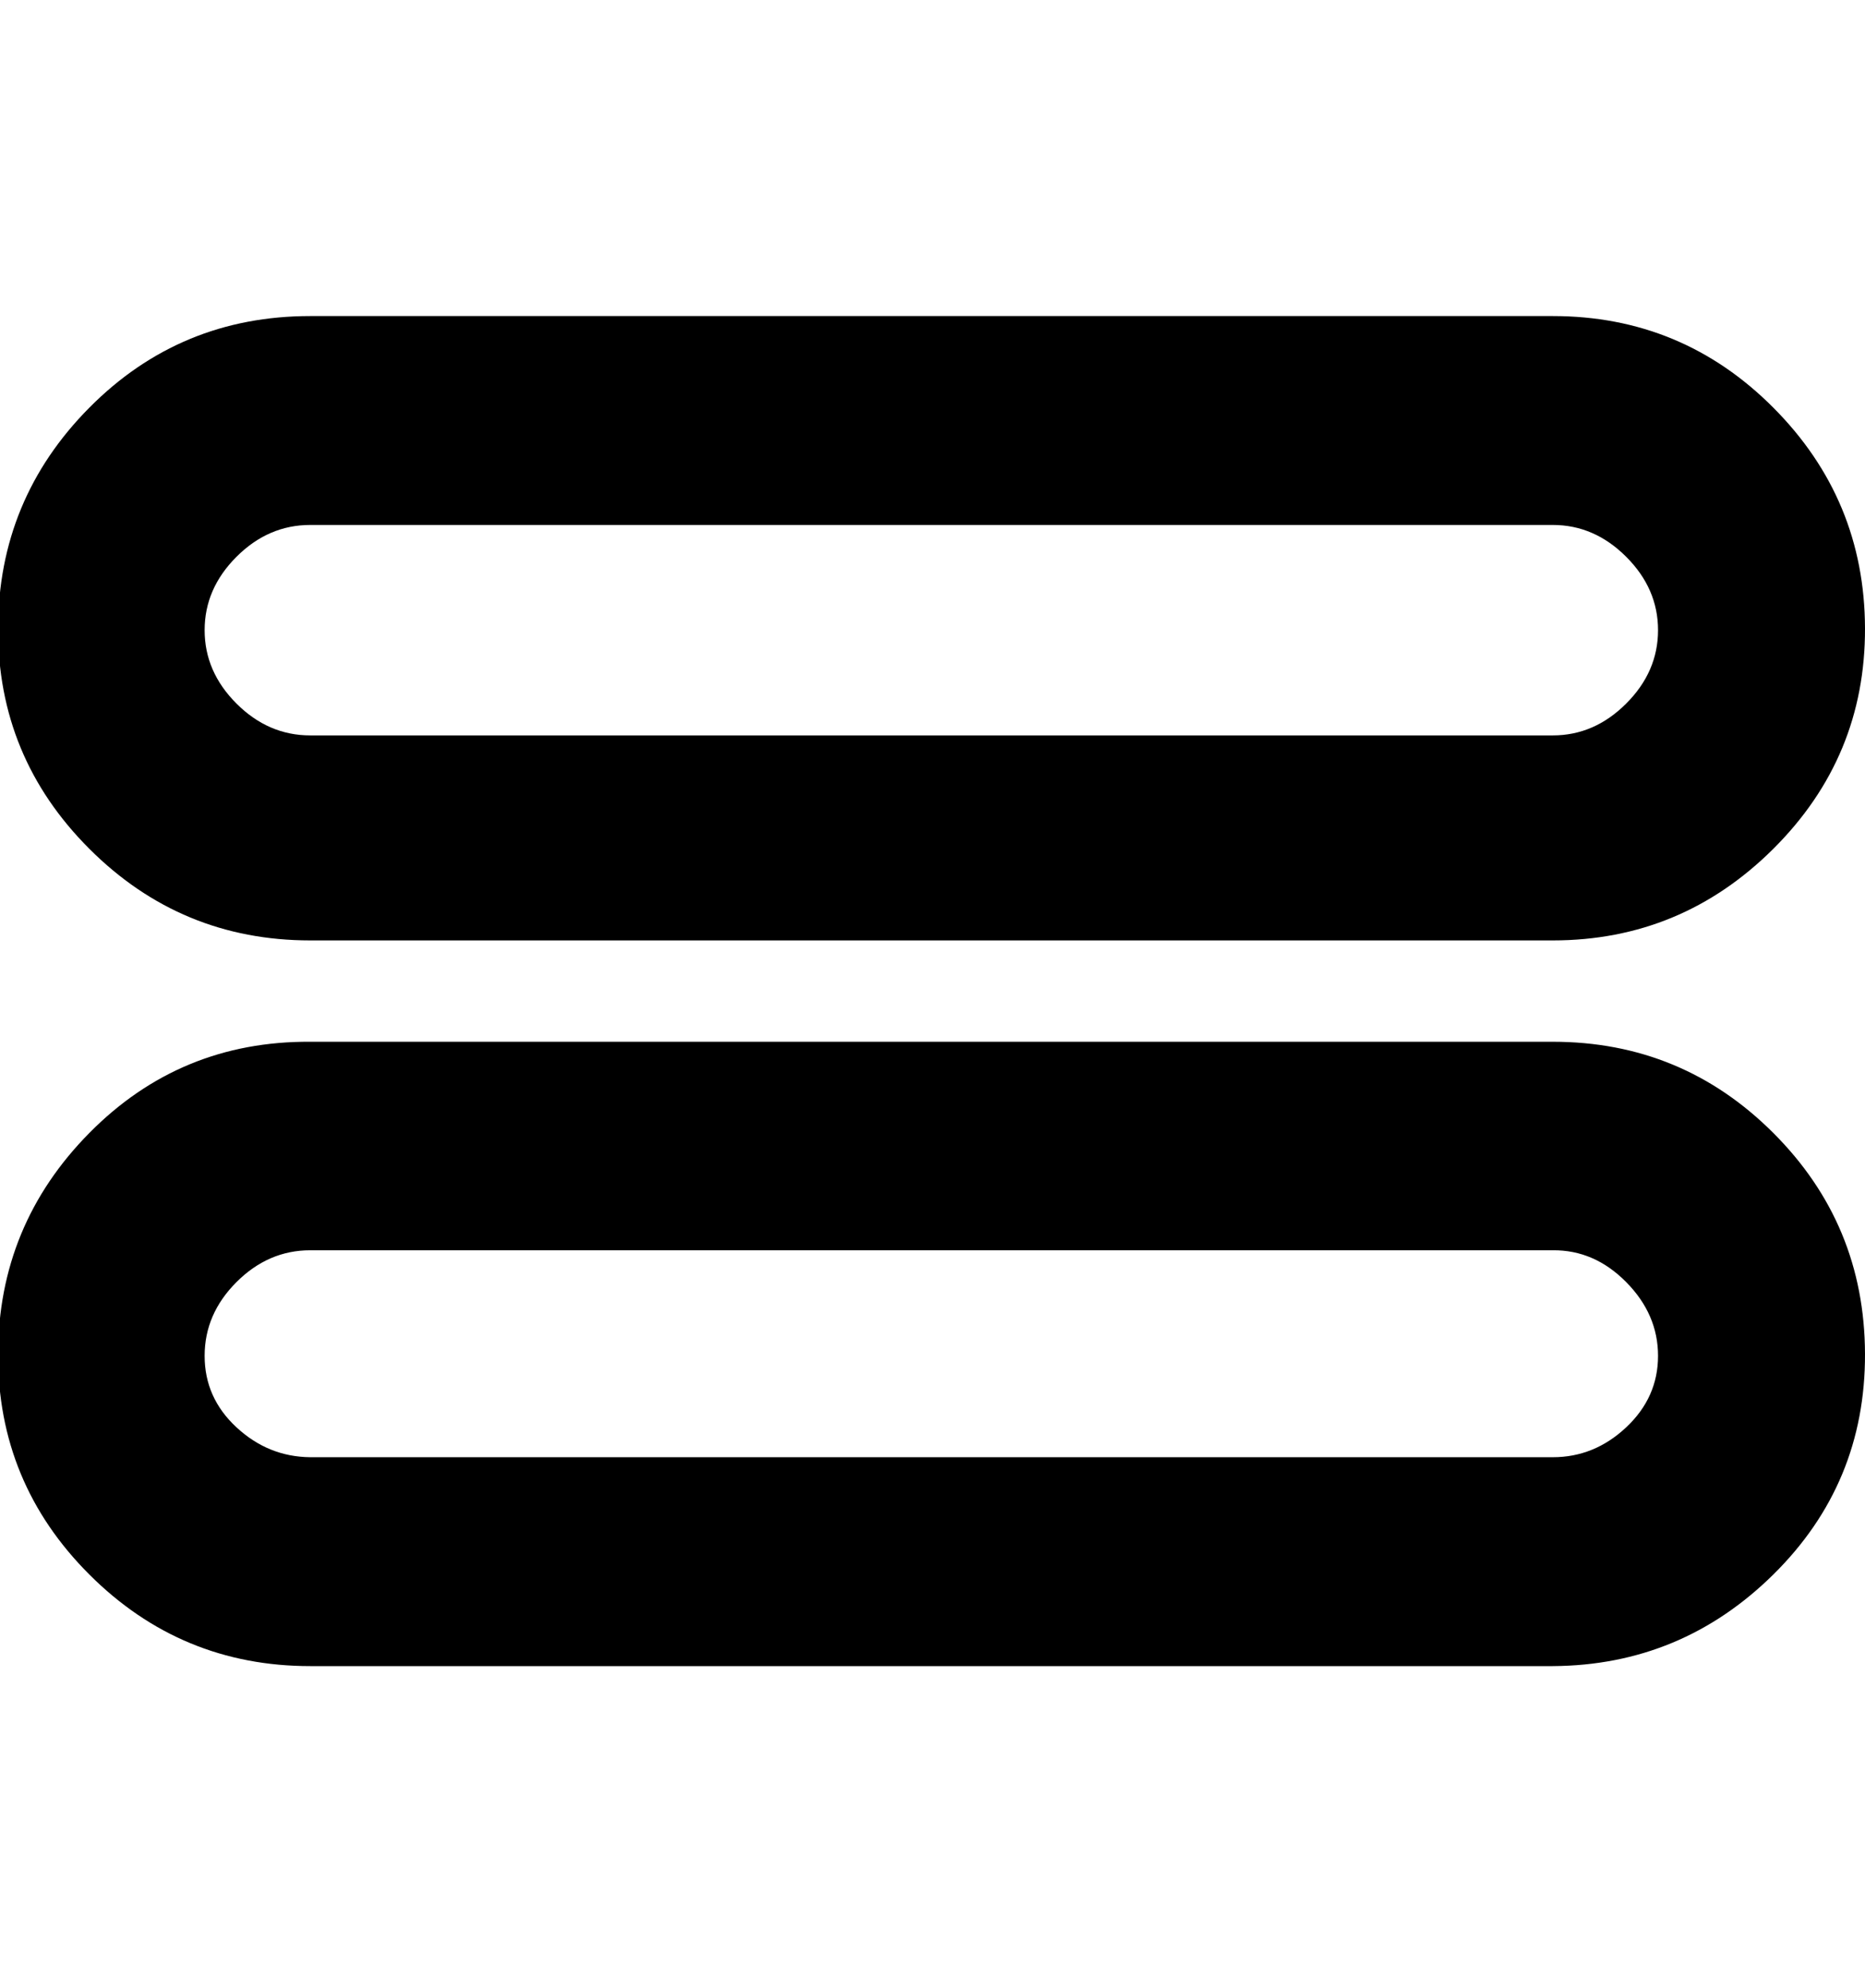 <svg height="512" width="480.3" xmlns="http://www.w3.org/2000/svg"><path d="m399.9 242.2h-320q-33.3 0-56.9-23.6t-23.5-56.8 23.5-56.8 56.9-23.6h320q33.3 0 56.8 23.6t23.6 56.8-23.6 56.8-56.8 23.6z m-320-107q-10.8 0-19 8.2t-8.2 18.9 8.2 18.9 19 8.2h320q10.7 0 18.9-8.2t8.2-18.9-8.2-18.9-18.9-8.2h-320z m320 293.9h-320q-33.3 0-56.9-23.6t-23.5-56.8 23.5-56.9 56.9-23.5h320q33.3 0 56.8 23.5t23.6 56.9-23.6 56.8-56.8 23.6z m-320-107.1q-10.8 0-19 8.2t-8.2 19 8.2 18.4 19 7.7h320q10.7 0 18.9-7.7t8.2-18.4-8.2-19-18.9-8.2h-320z" /></svg>